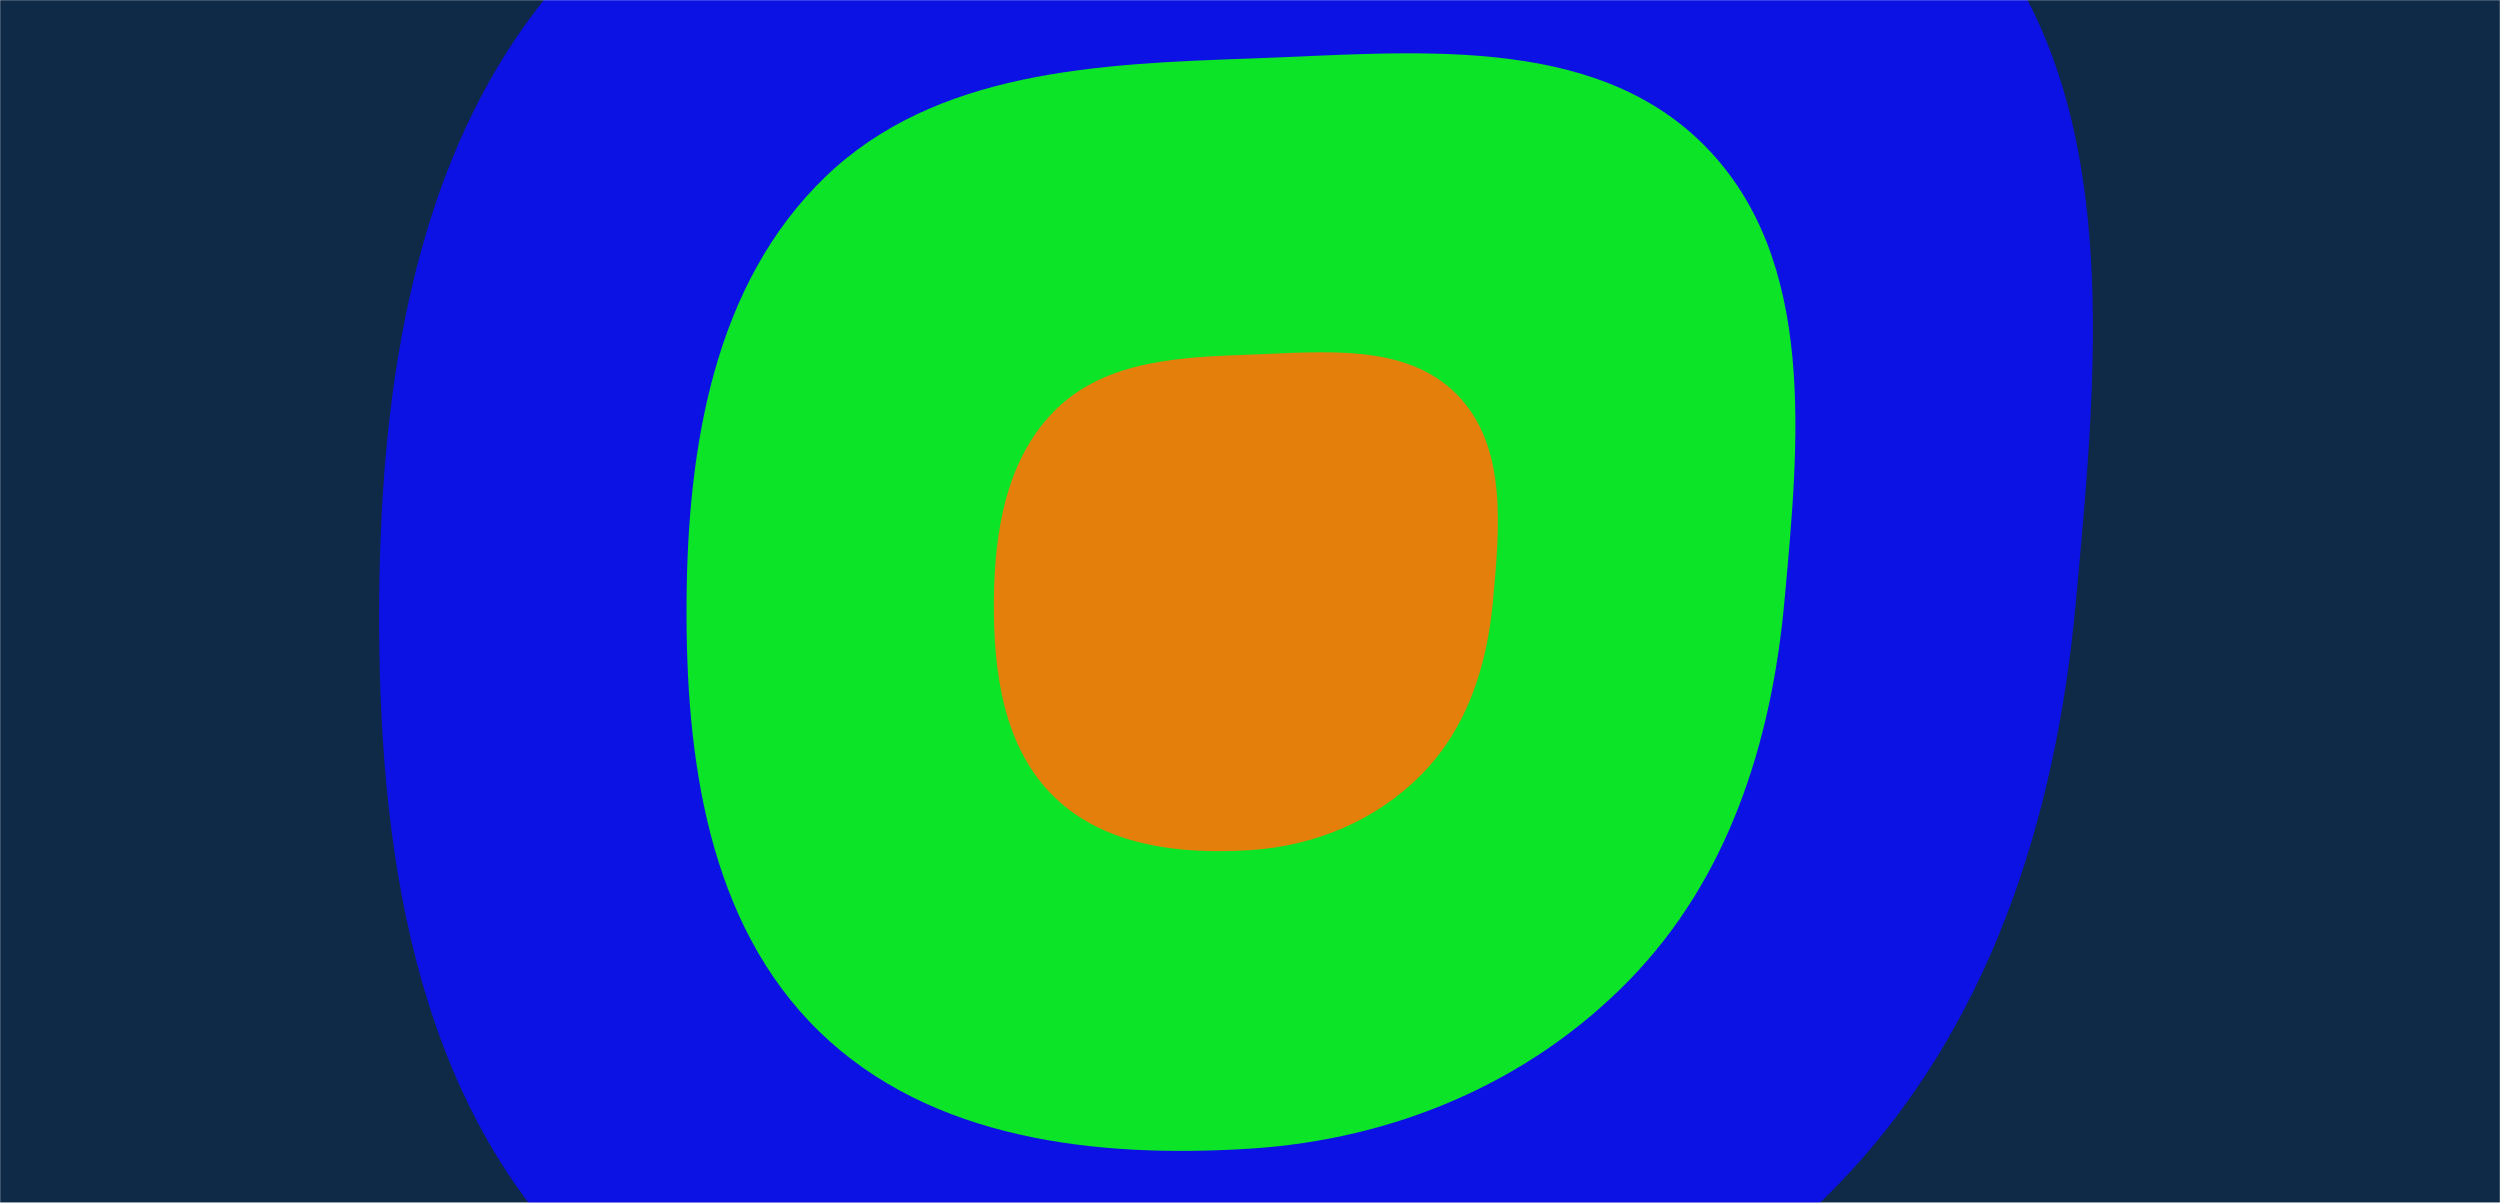 <svg xmlns="http://www.w3.org/2000/svg" version="1.1" xmlns:xlink="http://www.w3.org/1999/xlink" xmlns:svgjs="http://svgjs.dev/svgjs" width="1536" height="739" preserveAspectRatio="none" viewBox="0 0 1536 739"><g mask="url(&quot;#SvgjsMask1118&quot;)" fill="none"><rect width="1536" height="739" x="0" y="0" fill="#0e2a47"></rect><path d="M768 889.12C904.17 880.45 1032.52 826.97 1127.86 729.36 1222.04 632.93 1263.18 503.73 1275.45 369.5 1289.29 218.13 1306.87 45.62 1200.21-62.71 1093.21-171.41 920.42-151.28 768-145.97 623.09-140.94 469.24-134.28 364.83-33.67 258.99 68.29 234 222.52 232.98 369.5 231.96 517.74 252.93 674.92 359.29 778.21 464.55 880.45 621.56 898.44 768 889.12" fill="rgba(12, 17, 228, 1)"></path><path d="M768 705.73C856.11 700.12 939.16 665.51 1000.85 602.35 1061.79 539.96 1088.41 456.36 1096.35 369.5 1105.3 271.56 1116.68 159.93 1047.66 89.84 978.43 19.5 866.63 32.53 768 35.96 674.24 39.21 574.69 43.53 507.12 108.62 438.64 174.6 422.47 274.39 421.81 369.5 421.15 465.42 434.72 567.13 503.54 633.96 571.65 700.12 673.25 711.75 768 705.73" fill="rgba(12, 228, 39, 1)"></path><path d="M768 522.33C808.05 519.78 845.8 504.05 873.84 475.34 901.54 446.98 913.64 408.98 917.25 369.5 921.32 324.98 926.49 274.24 895.12 242.38 863.65 210.41 812.83 216.33 768 217.89 725.38 219.37 680.13 221.33 649.42 250.92 618.29 280.91 610.94 326.27 610.64 369.5 610.34 413.1 616.51 459.33 647.79 489.71 678.75 519.78 724.93 525.07 768 522.33" fill="rgba(228, 127, 12, 1)"></path></g><defs><mask id="SvgjsMask1118"><rect width="1536" height="739" fill="#ffffff"></rect></mask></defs></svg>